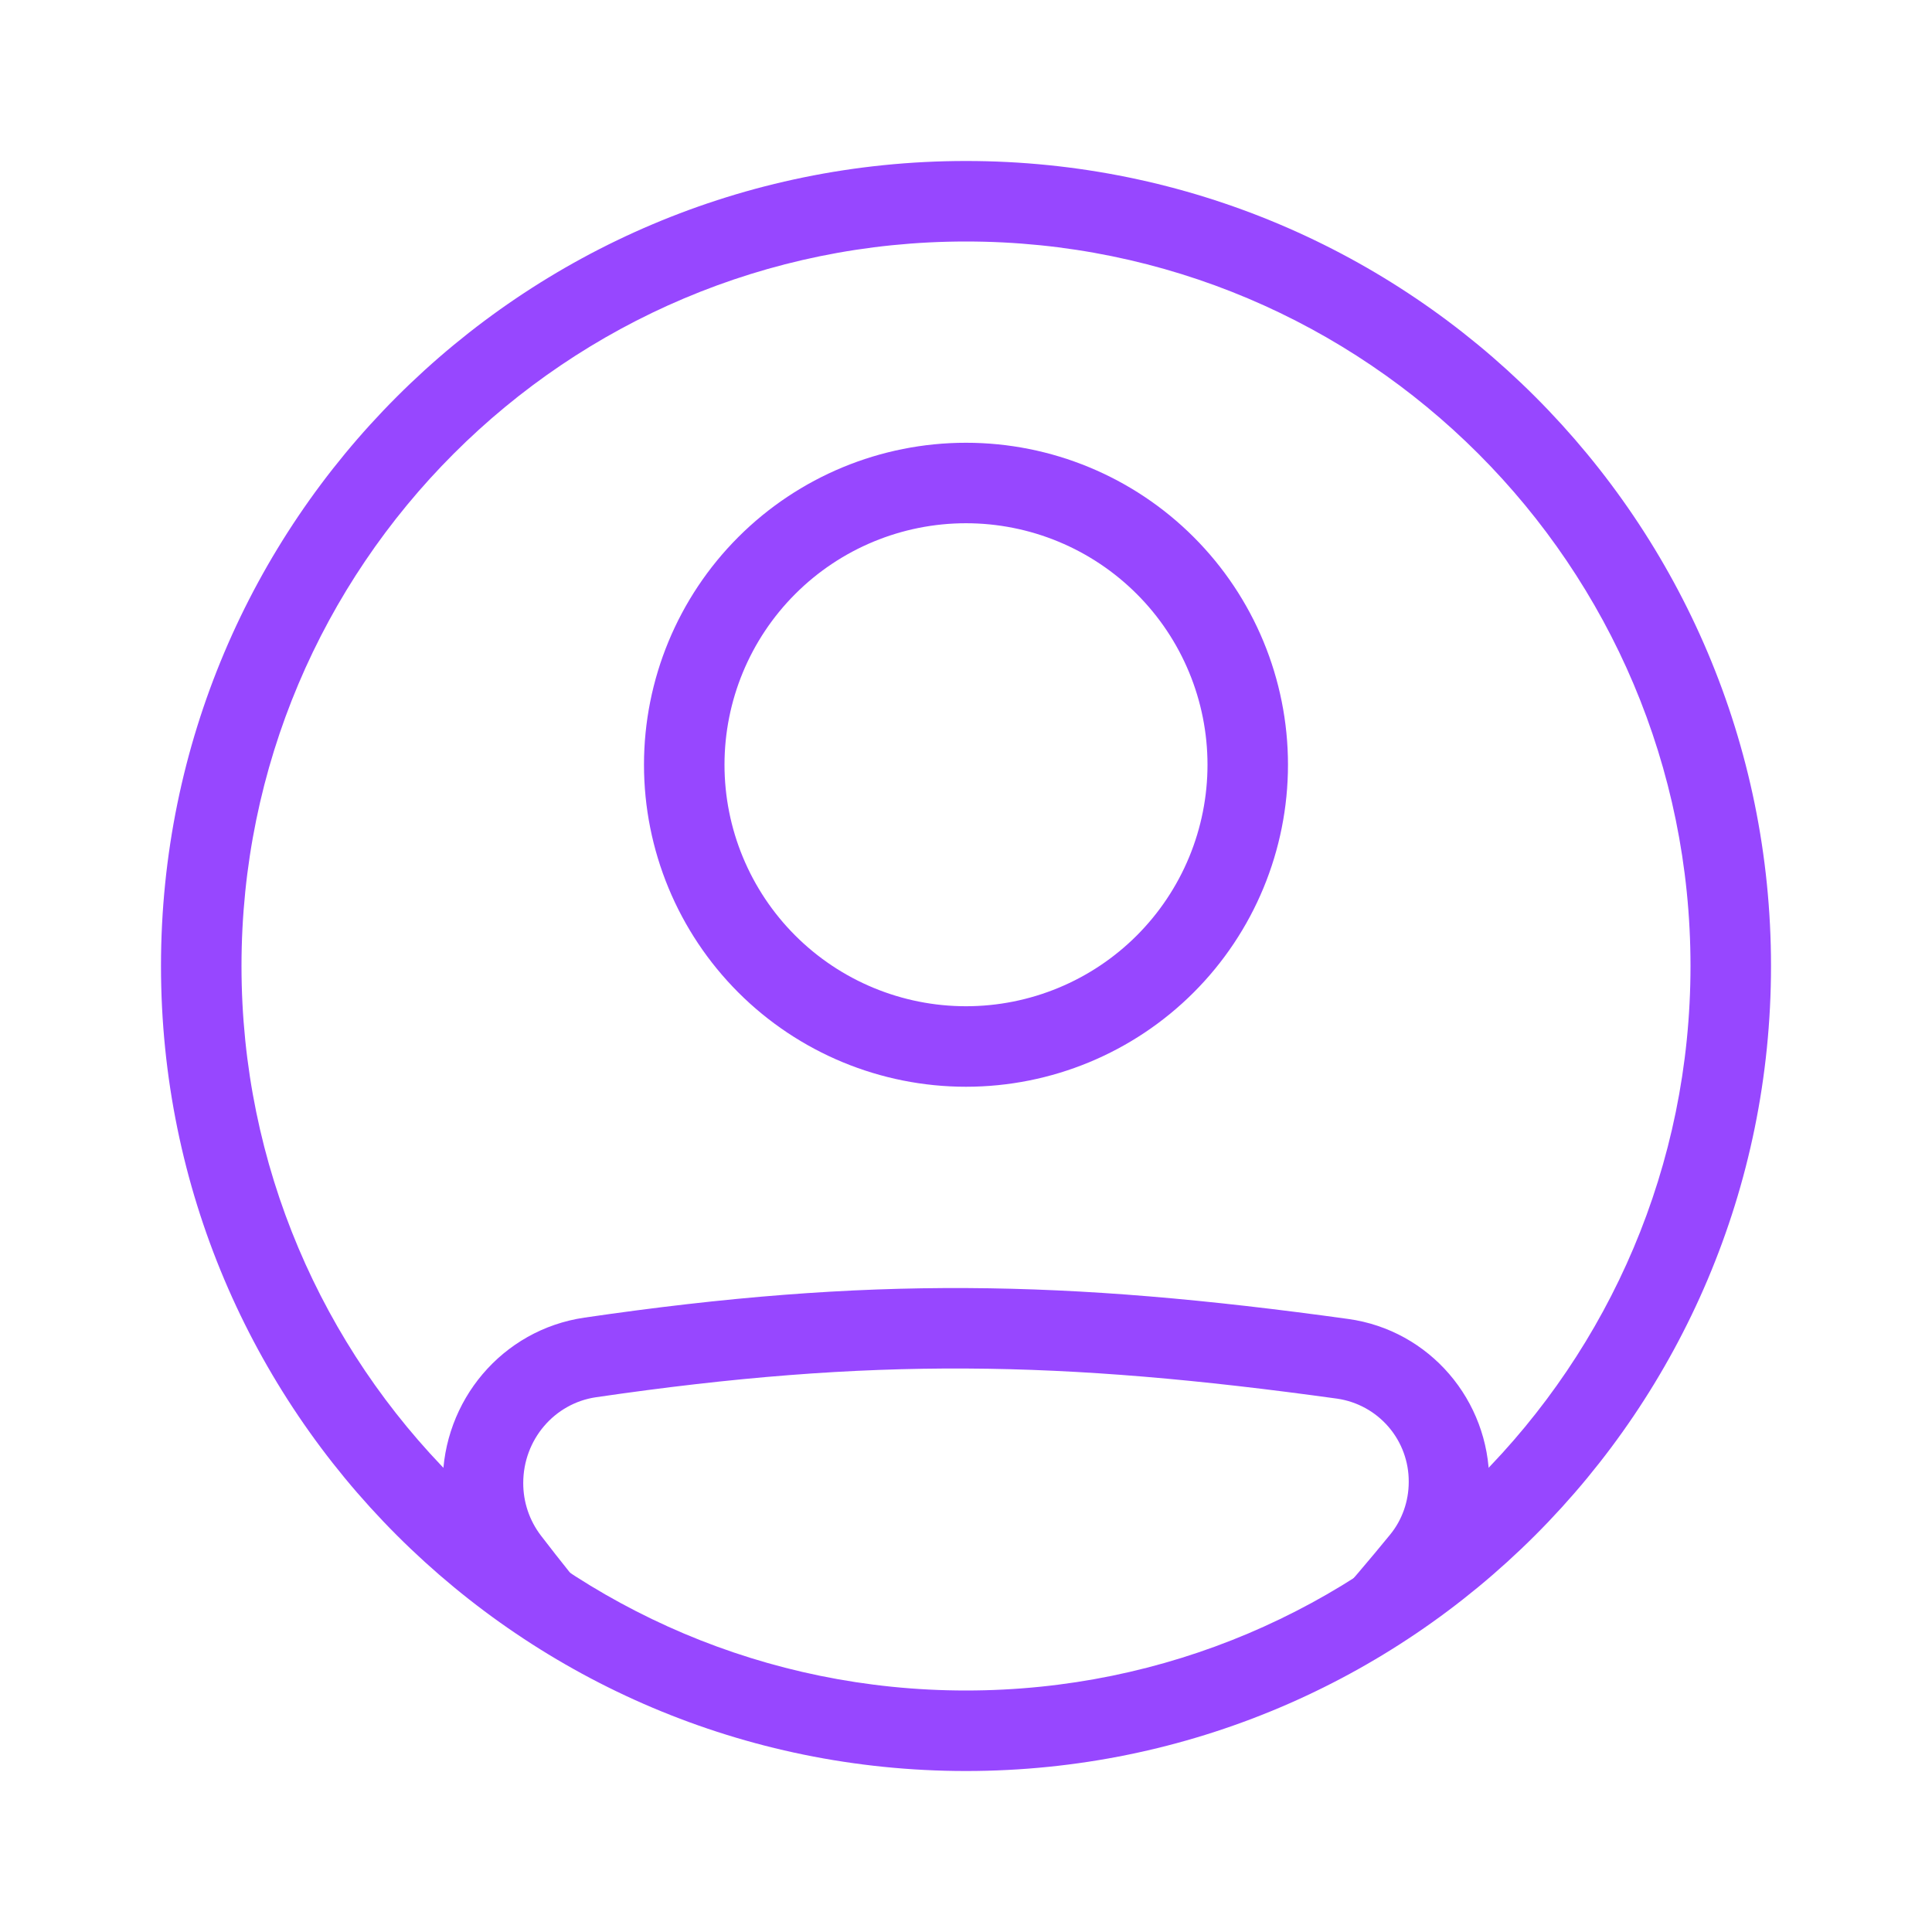 <svg width="64" height="64" viewBox="0 0 64 64" fill="none" xmlns="http://www.w3.org/2000/svg">
<path fill-rule="evenodd" clip-rule="evenodd" d="M19.745 46.285C28.872 44.952 35.156 45.067 44.294 46.332C44.956 46.428 45.561 46.76 45.997 47.267C46.433 47.774 46.671 48.422 46.666 49.091C46.666 49.731 46.447 50.352 46.049 50.837C45.357 51.684 44.647 52.516 43.921 53.333H47.443C47.664 53.069 47.886 52.8 48.112 52.527C48.903 51.557 49.334 50.343 49.333 49.092C49.333 46.392 47.362 44.065 44.66 43.692C35.305 42.397 28.767 42.273 19.36 43.648C16.629 44.047 14.666 46.409 14.666 49.128C14.666 50.335 15.06 51.528 15.805 52.495C16.025 52.78 16.242 53.06 16.459 53.335H19.895C19.219 52.526 18.56 51.704 17.919 50.868C17.537 50.368 17.331 49.756 17.333 49.127C17.333 47.691 18.365 46.487 19.745 46.285ZM32 33.333C33.05 33.333 34.091 33.126 35.061 32.724C36.032 32.322 36.914 31.733 37.657 30.99C38.4 30.247 38.989 29.365 39.391 28.395C39.793 27.424 40 26.384 40 25.333C40 24.283 39.793 23.242 39.391 22.272C38.989 21.301 38.4 20.419 37.657 19.677C36.914 18.934 36.032 18.344 35.061 17.942C34.091 17.54 33.05 17.333 32 17.333C29.878 17.333 27.843 18.176 26.343 19.677C24.843 21.177 24 23.212 24 25.333C24 27.455 24.843 29.49 26.343 30.99C27.843 32.49 29.878 33.333 32 33.333ZM32 36C34.829 36 37.542 34.876 39.542 32.876C41.543 30.875 42.666 28.162 42.666 25.333C42.666 22.504 41.543 19.791 39.542 17.791C37.542 15.79 34.829 14.667 32 14.667C29.171 14.667 26.458 15.79 24.457 17.791C22.457 19.791 21.333 22.504 21.333 25.333C21.333 28.162 22.457 30.875 24.457 32.876C26.458 34.876 29.171 36 32 36Z" fill="#9747FF"/>
<path fill-rule="evenodd" clip-rule="evenodd" d="M32 56C45.255 56 56 45.255 56 32C56 18.745 45.255 8 32 8C18.745 8 8 18.745 8 32C8 45.255 18.745 56 32 56ZM32 58.667C46.728 58.667 58.667 46.728 58.667 32C58.667 17.272 46.728 5.333 32 5.333C17.272 5.333 5.333 17.272 5.333 32C5.333 46.728 17.272 58.667 32 58.667Z" fill="#9747FF"/>
</svg>
